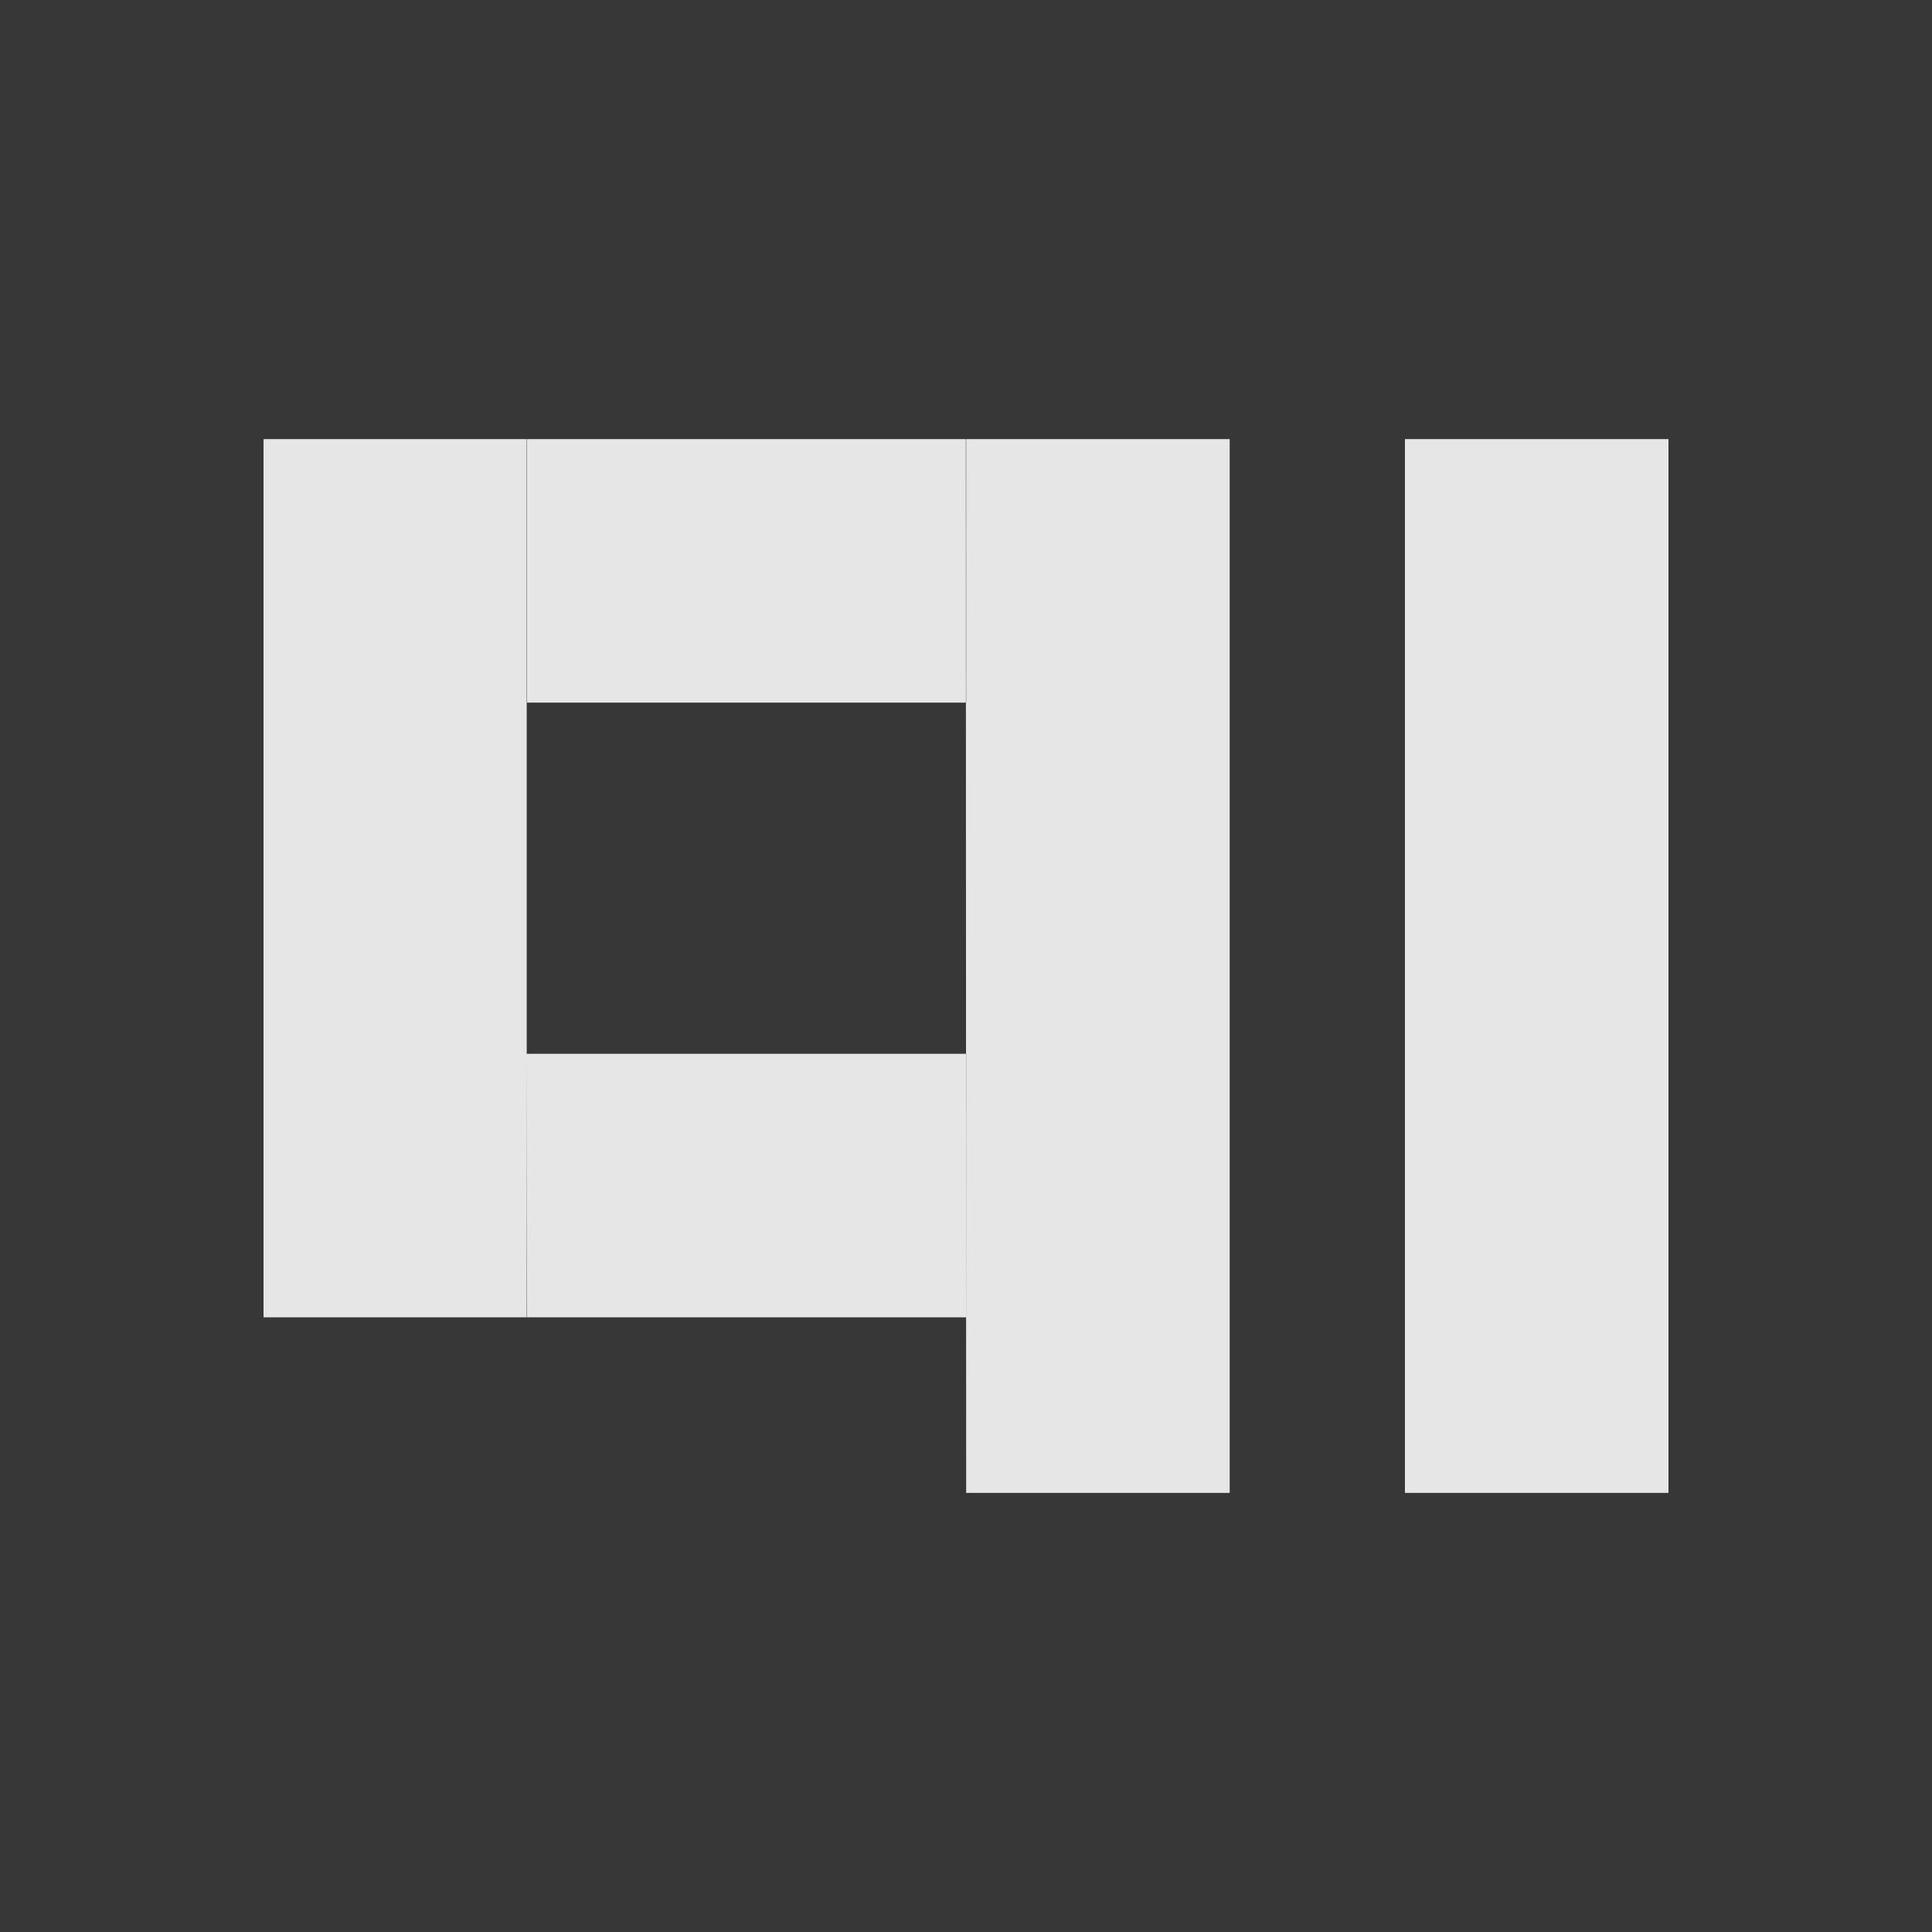 <?xml version="1.0" encoding="UTF-8" standalone="no"?>
<!-- Created with Inkscape (http://www.inkscape.org/) -->

<svg
   xmlns:dc="http://purl.org/dc/elements/1.1/"
   xmlns:cc="http://creativecommons.org/ns#"
   xmlns:rdf="http://www.w3.org/1999/02/22-rdf-syntax-ns#"
   xmlns:svg="http://www.w3.org/2000/svg"
   xmlns="http://www.w3.org/2000/svg"
   xmlns:sodipodi="http://sodipodi.sourceforge.net/DTD/sodipodi-0.dtd"
   xmlns:inkscape="http://www.inkscape.org/namespaces/inkscape"
   width="22"
   height="22"
   viewBox="0 0 5.821 5.821"
   version="1.1"
   id="svg8"
   inkscape:version="0.92.4 5da689c313, 2019-01-14"
   sodipodi:docname="qimgv_22.svg"
   inkscape:export-filename="/home/easymodo/44.png"
   inkscape:export-xdpi="192"
   inkscape:export-ydpi="192">
  <defs
     id="defs2" />
  <sodipodi:namedview
     id="base"
     pagecolor="#ffffff"
     bordercolor="#666666"
     borderopacity="1.0"
     inkscape:pageopacity="0.0"
     inkscape:pageshadow="2"
     inkscape:zoom="14.451495"
     inkscape:cx="-5.227787"
     inkscape:cy="9.3159668"
     inkscape:document-units="px"
     inkscape:current-layer="layer1"
     showgrid="true"
     units="px"
     inkscape:showpageshadow="false"
     showborder="true">
    <inkscape:grid
       type="xygrid"
       id="grid815" />
  </sodipodi:namedview>
  <g
     inkscape:label="Layer 1"
     inkscape:groupmode="layer"
     id="layer1"
     transform="translate(0,-291.179)">
    <rect
       style="display:inline;opacity:1;fill:#141414;fill-opacity:1;fill-rule:evenodd;stroke:none;stroke-width:2.365;stroke-miterlimit:4;stroke-dasharray:none;stroke-dashoffset:0;stroke-opacity:1"
       id="rect829"
       width="5.821"
       height="5.821"
       x="0"
       y="291.179"
       inkscape:label="border" />
    <rect
       style="display:inline;opacity:1;fill:#373737;fill-opacity:1;fill-rule:evenodd;stroke:none;stroke-width:2.58;stroke-miterlimit:4;stroke-dasharray:none;stroke-dashoffset:0;stroke-opacity:1"
       id="rect827"
       width="5.821"
       height="5.821"
       x="-3.8857806e-16"
       y="291.179"
       inkscape:label="bg" />
    <rect
       style="opacity:1;fill:#e6e6e6;fill-opacity:1;fill-rule:evenodd;stroke:none;stroke-width:8.425;stroke-miterlimit:4;stroke-dasharray:none;stroke-dashoffset:0;stroke-opacity:1"
       id="rect850"
       width="0.794"
       height="3.175"
       x="4.233"
       y="-295.677"
       transform="scale(1,-1)"
       inkscape:label="i" />
    <path
       inkscape:connector-curvature="0"
       d="M 0.794,295.148 H 1.587 v -2.646 H 0.794 Z m 0.794,0 h 1.323 v -0.794 H 1.587 Z m 0,-1.852 1.323,10e-6 v -0.794 l -1.323,-1e-5 z m 1.323,2.381 h 0.794 v -3.175 H 2.91 Z"
       style="opacity:1;fill:#e6e6e6;fill-opacity:1;fill-rule:evenodd;stroke:none;stroke-width:7.594;stroke-miterlimit:4;stroke-dasharray:none;stroke-dashoffset:0;stroke-opacity:1"
       id="rect850-3-3"
       inkscape:label="q"
       sodipodi:nodetypes="cccccccccccccccccccc" />
  </g>
</svg>
